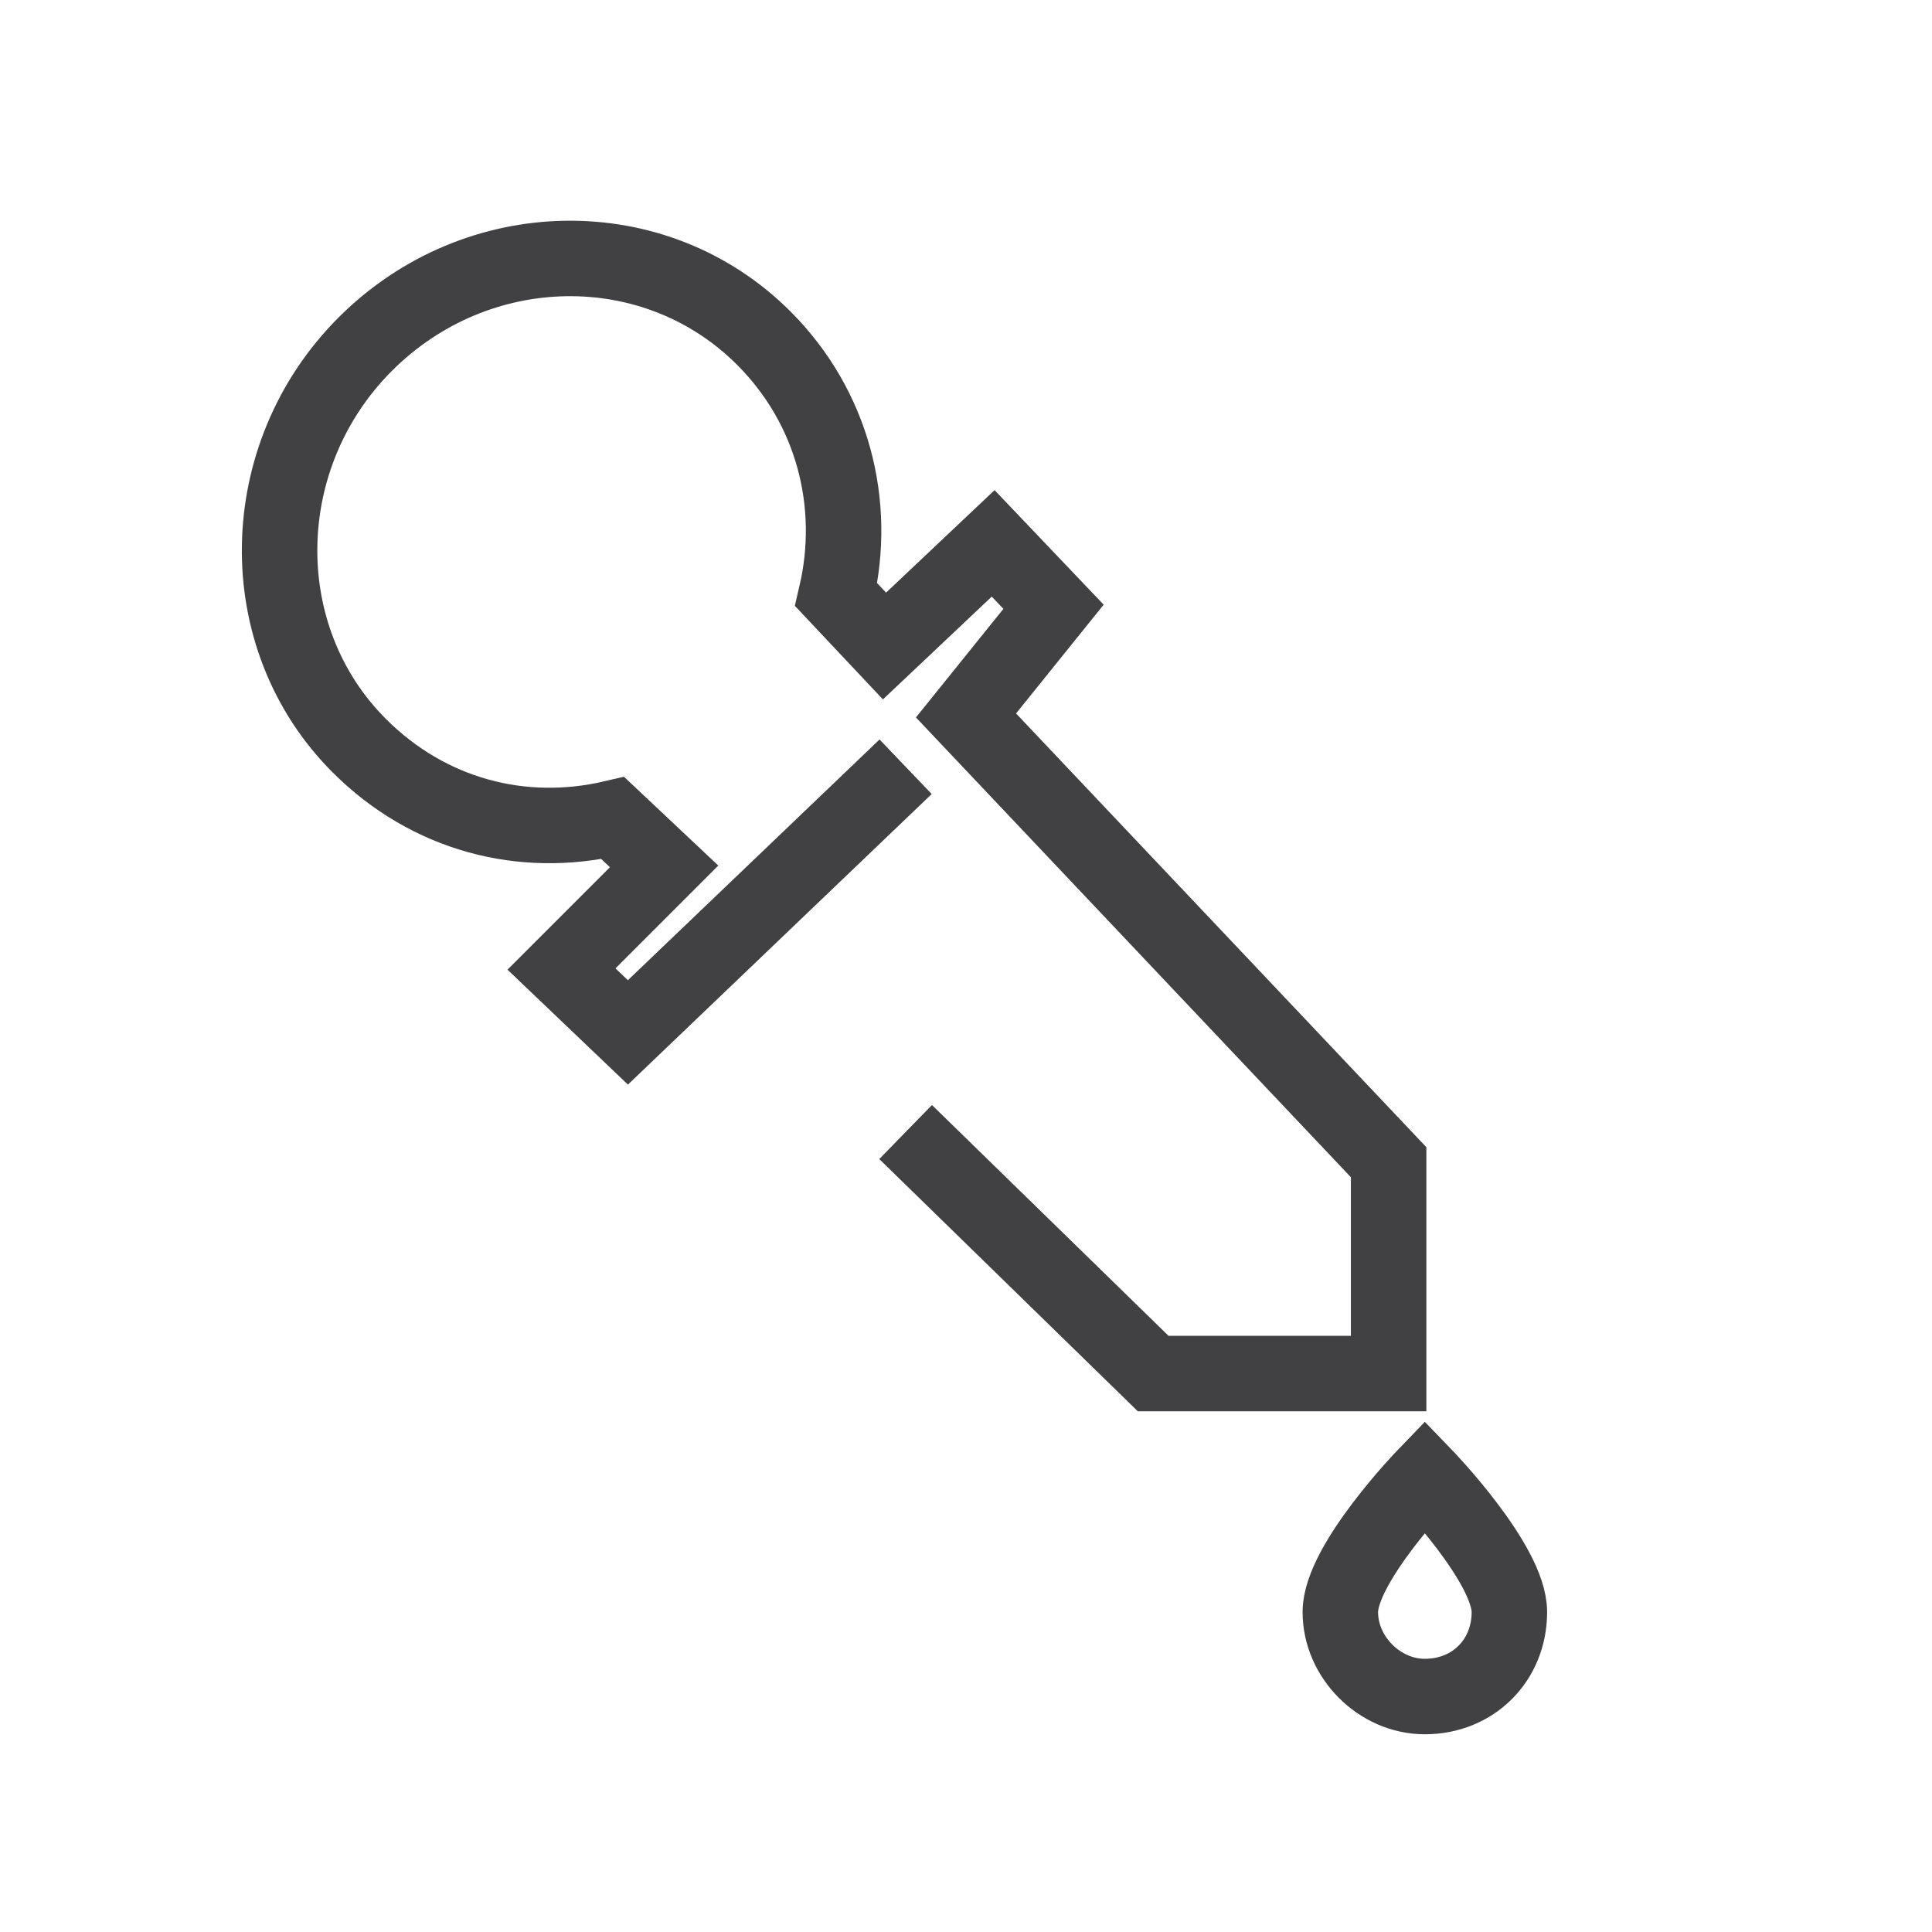 <?xml version="1.0" encoding="utf-8"?>
<!-- Generator: Adobe Illustrator 18.1.1, SVG Export Plug-In . SVG Version: 6.00 Build 0)  -->
<svg version="1.1" id="Ebene_1" xmlns="http://www.w3.org/2000/svg" xmlns:xlink="http://www.w3.org/1999/xlink" x="0px" y="0px"
	 viewBox="0 0 64 64" enable-background="new 0 0 64 64" xml:space="preserve">
<path fill="none" stroke="#414042" stroke-width="2.5" stroke-miterlimit="10" d="M74.4-2"/>
<path fill="none" stroke="#414042" stroke-width="2.5" stroke-miterlimit="10" d="M30,37.5l8.2,8l7.8,0v-7l-14-14.8l2.9-3.6L32.9,18
	l-3.6,3.4l-1.6-1.7c0.7-3-0.1-6.2-2.4-8.5c-3.6-3.6-9.5-3.5-13.2,0.2c-3.7,3.7-3.8,9.7-0.2,13.3c2.3,2.3,5.4,3.1,8.4,2.4l1.7,1.6
	l-3.4,3.4l2.2,2.1l9.2-8.8"/>
<path fill="none" stroke="#414042" stroke-width="2.5" stroke-miterlimit="10" d="M50,53.4c0,1.6-1.2,2.8-2.8,2.8
	c-1.5,0-2.8-1.3-2.8-2.8c0-1.6,2.8-4.5,2.8-4.5S50,51.8,50,53.4z"/>
</svg>
